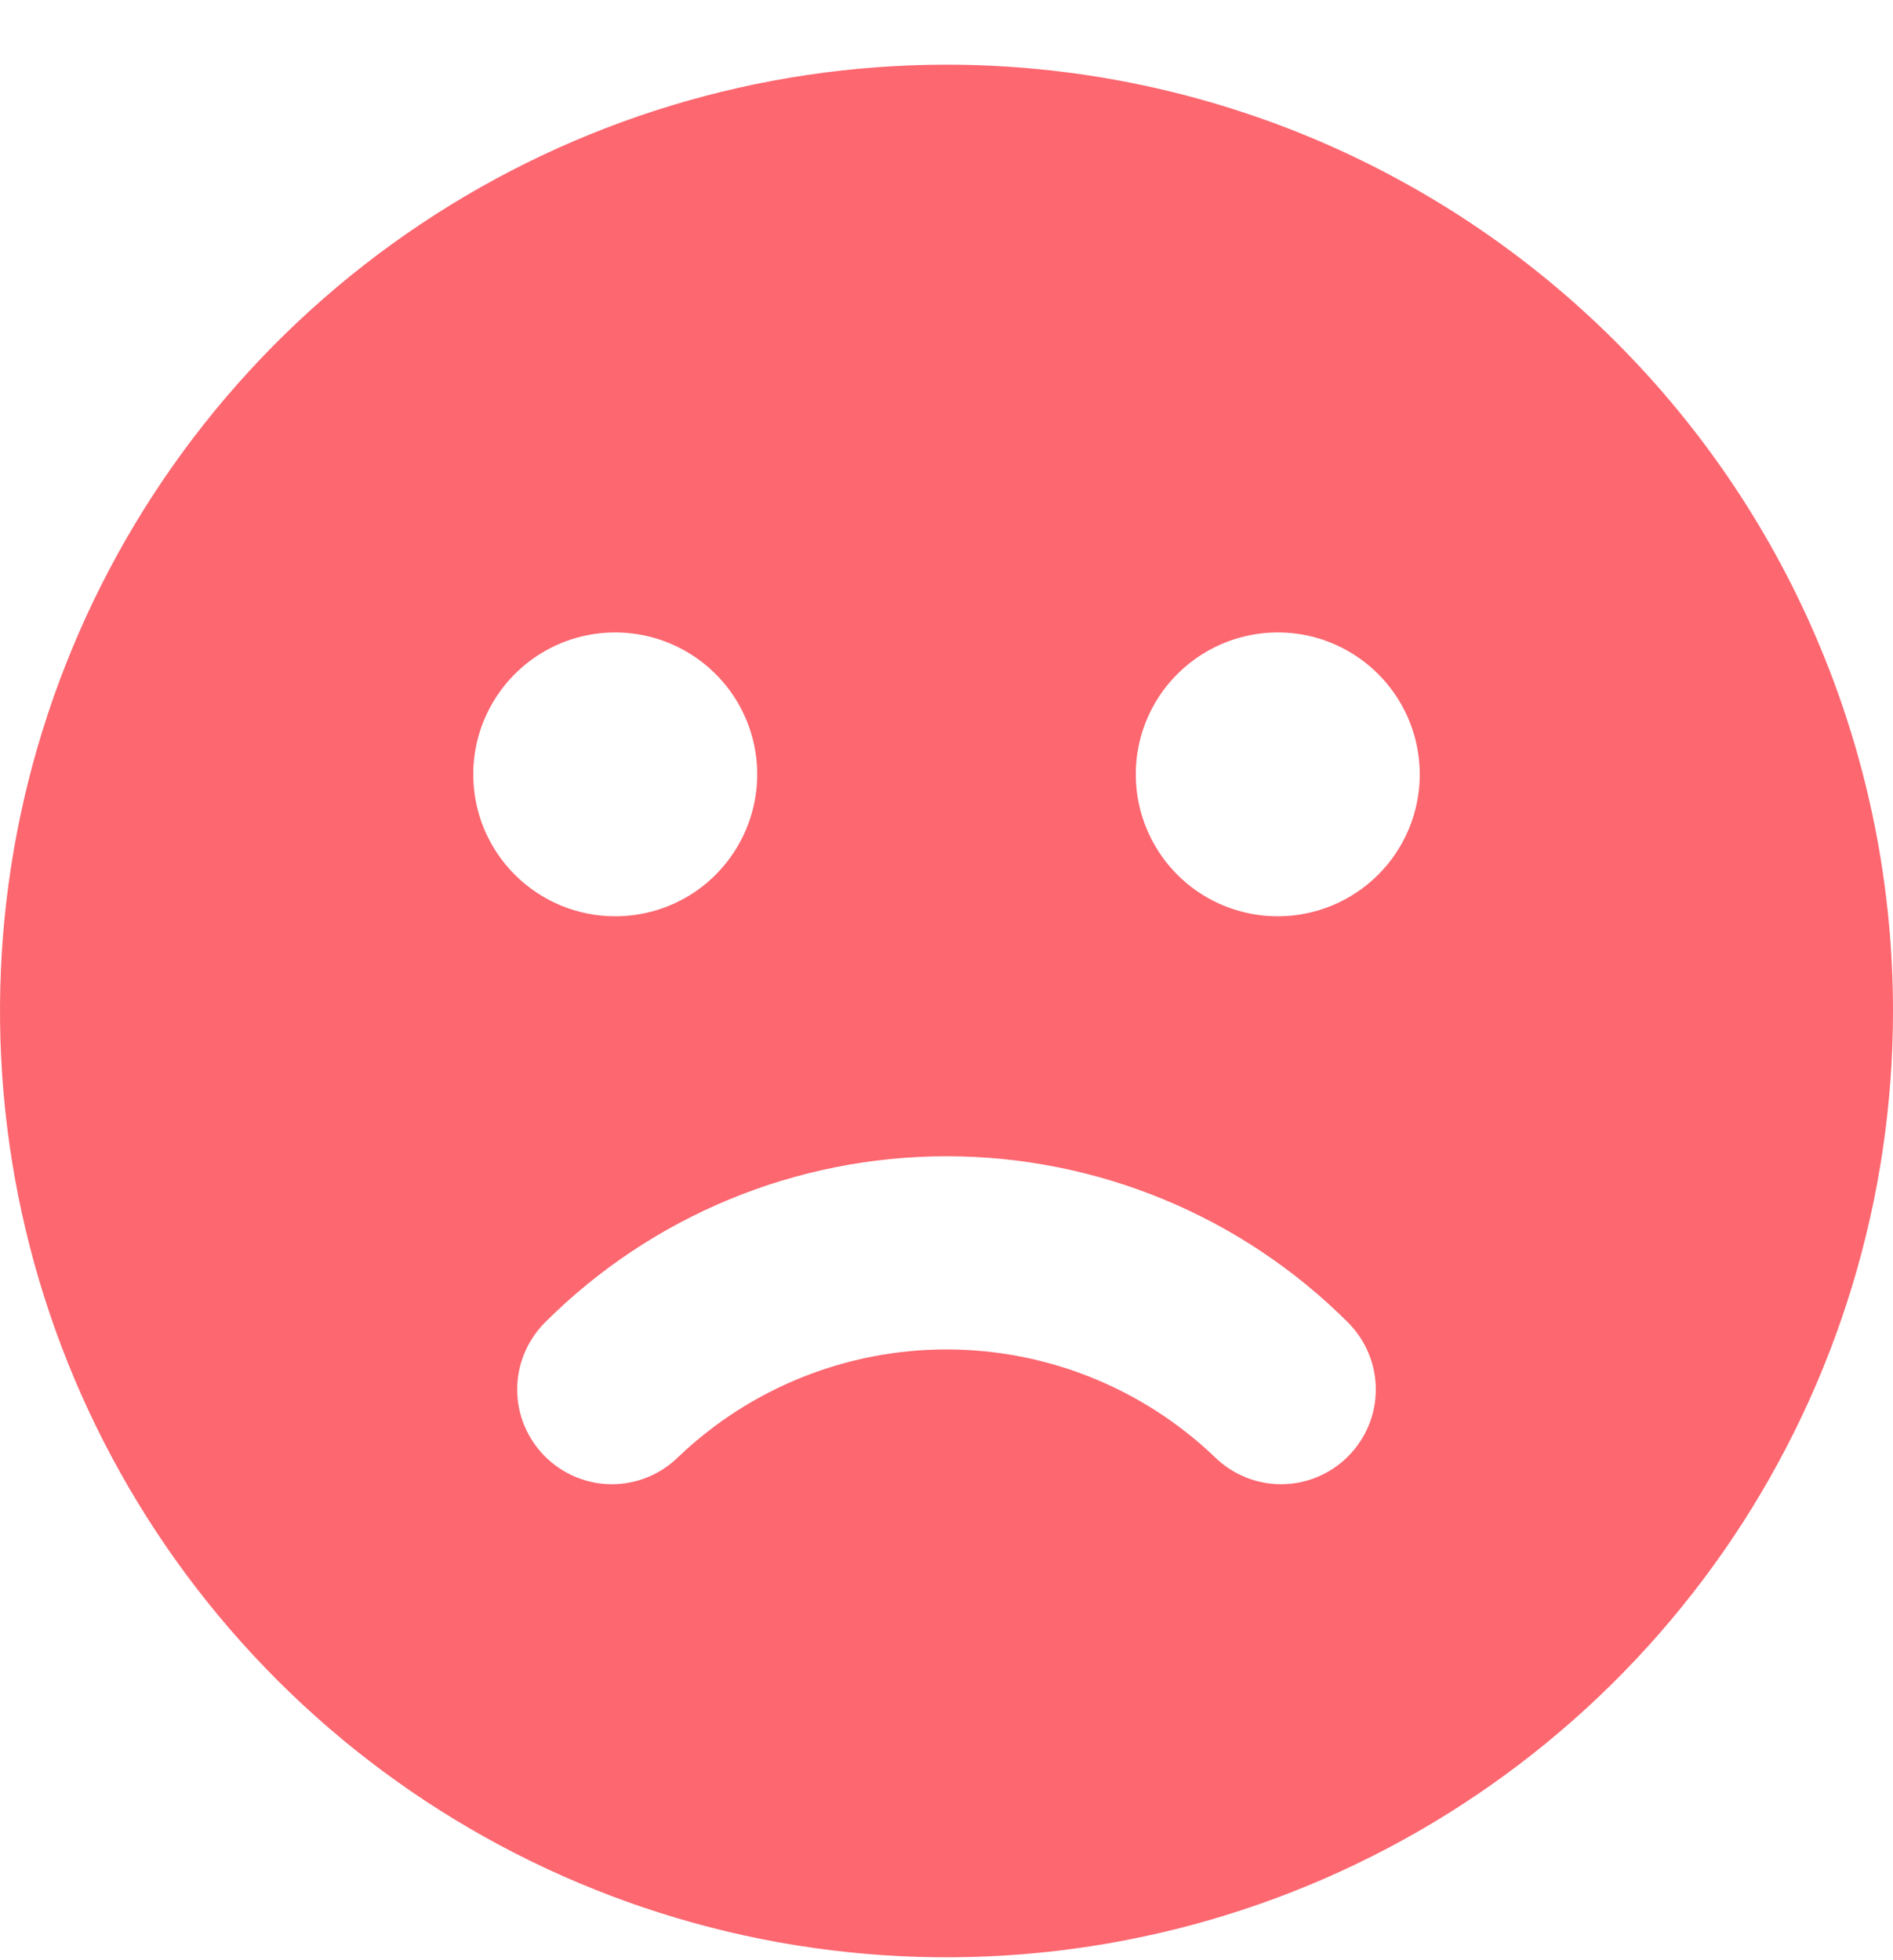<svg width="28" height="29" viewBox="0 0 28 29" fill="none" xmlns="http://www.w3.org/2000/svg">
<g clip-path="url(#clip0_1413_307757)">
<path d="M14 0.957C11.231 0.957 8.524 1.778 6.222 3.316C3.92 4.854 2.125 7.041 1.066 9.599C0.006 12.157 -0.271 14.972 0.269 17.688C0.809 20.404 2.143 22.898 4.101 24.856C6.058 26.814 8.553 28.147 11.269 28.688C13.985 29.228 16.799 28.951 19.358 27.891C21.916 26.831 24.102 25.037 25.641 22.735C27.179 20.432 28 17.726 28 14.957C28 13.118 27.638 11.297 26.934 9.599C26.231 7.9 25.2 6.357 23.899 5.057C22.599 3.757 21.056 2.726 19.358 2.022C17.659 1.319 15.838 0.957 14 0.957V0.957ZM7 11.457C7 11.041 7.123 10.635 7.354 10.29C7.585 9.944 7.913 9.675 8.296 9.516C8.68 9.357 9.102 9.316 9.51 9.397C9.917 9.478 10.291 9.678 10.585 9.972C10.879 10.265 11.079 10.639 11.16 11.047C11.241 11.454 11.199 11.877 11.04 12.26C10.881 12.644 10.612 12.972 10.267 13.203C9.921 13.433 9.515 13.556 9.1 13.556C8.543 13.556 8.009 13.335 7.615 12.941C7.221 12.548 7 12.014 7 11.457ZM19.936 21.55C19.674 21.811 19.319 21.958 18.949 21.958C18.579 21.958 18.224 21.811 17.962 21.55C16.894 20.532 15.476 19.964 14 19.964C12.524 19.964 11.106 20.532 10.038 21.55C9.776 21.811 9.421 21.958 9.051 21.958C8.681 21.958 8.326 21.811 8.064 21.55C7.933 21.42 7.829 21.265 7.758 21.095C7.686 20.924 7.65 20.741 7.65 20.556C7.65 20.372 7.686 20.189 7.758 20.018C7.829 19.848 7.933 19.693 8.064 19.562C9.639 17.989 11.774 17.106 14 17.106C16.226 17.106 18.361 17.989 19.936 19.562C20.067 19.693 20.171 19.848 20.242 20.018C20.314 20.189 20.35 20.372 20.35 20.556C20.35 20.741 20.314 20.924 20.242 21.095C20.171 21.265 20.067 21.42 19.936 21.55V21.55ZM18.9 13.556C18.485 13.556 18.079 13.433 17.733 13.203C17.388 12.972 17.119 12.644 16.96 12.26C16.801 11.877 16.759 11.454 16.84 11.047C16.921 10.639 17.121 10.265 17.415 9.972C17.709 9.678 18.083 9.478 18.49 9.397C18.898 9.316 19.32 9.357 19.704 9.516C20.087 9.675 20.415 9.944 20.646 10.29C20.877 10.635 21 11.041 21 11.457C21 12.014 20.779 12.548 20.385 12.941C19.991 13.335 19.457 13.556 18.9 13.556V13.556Z" fill="#FC6770"/>
</g>
<defs>
<clipPath id="clip0_1413_307757">
<rect width="28" height="28" fill="white" transform="translate(0 0.957)"/>
</clipPath>
</defs>
</svg>
